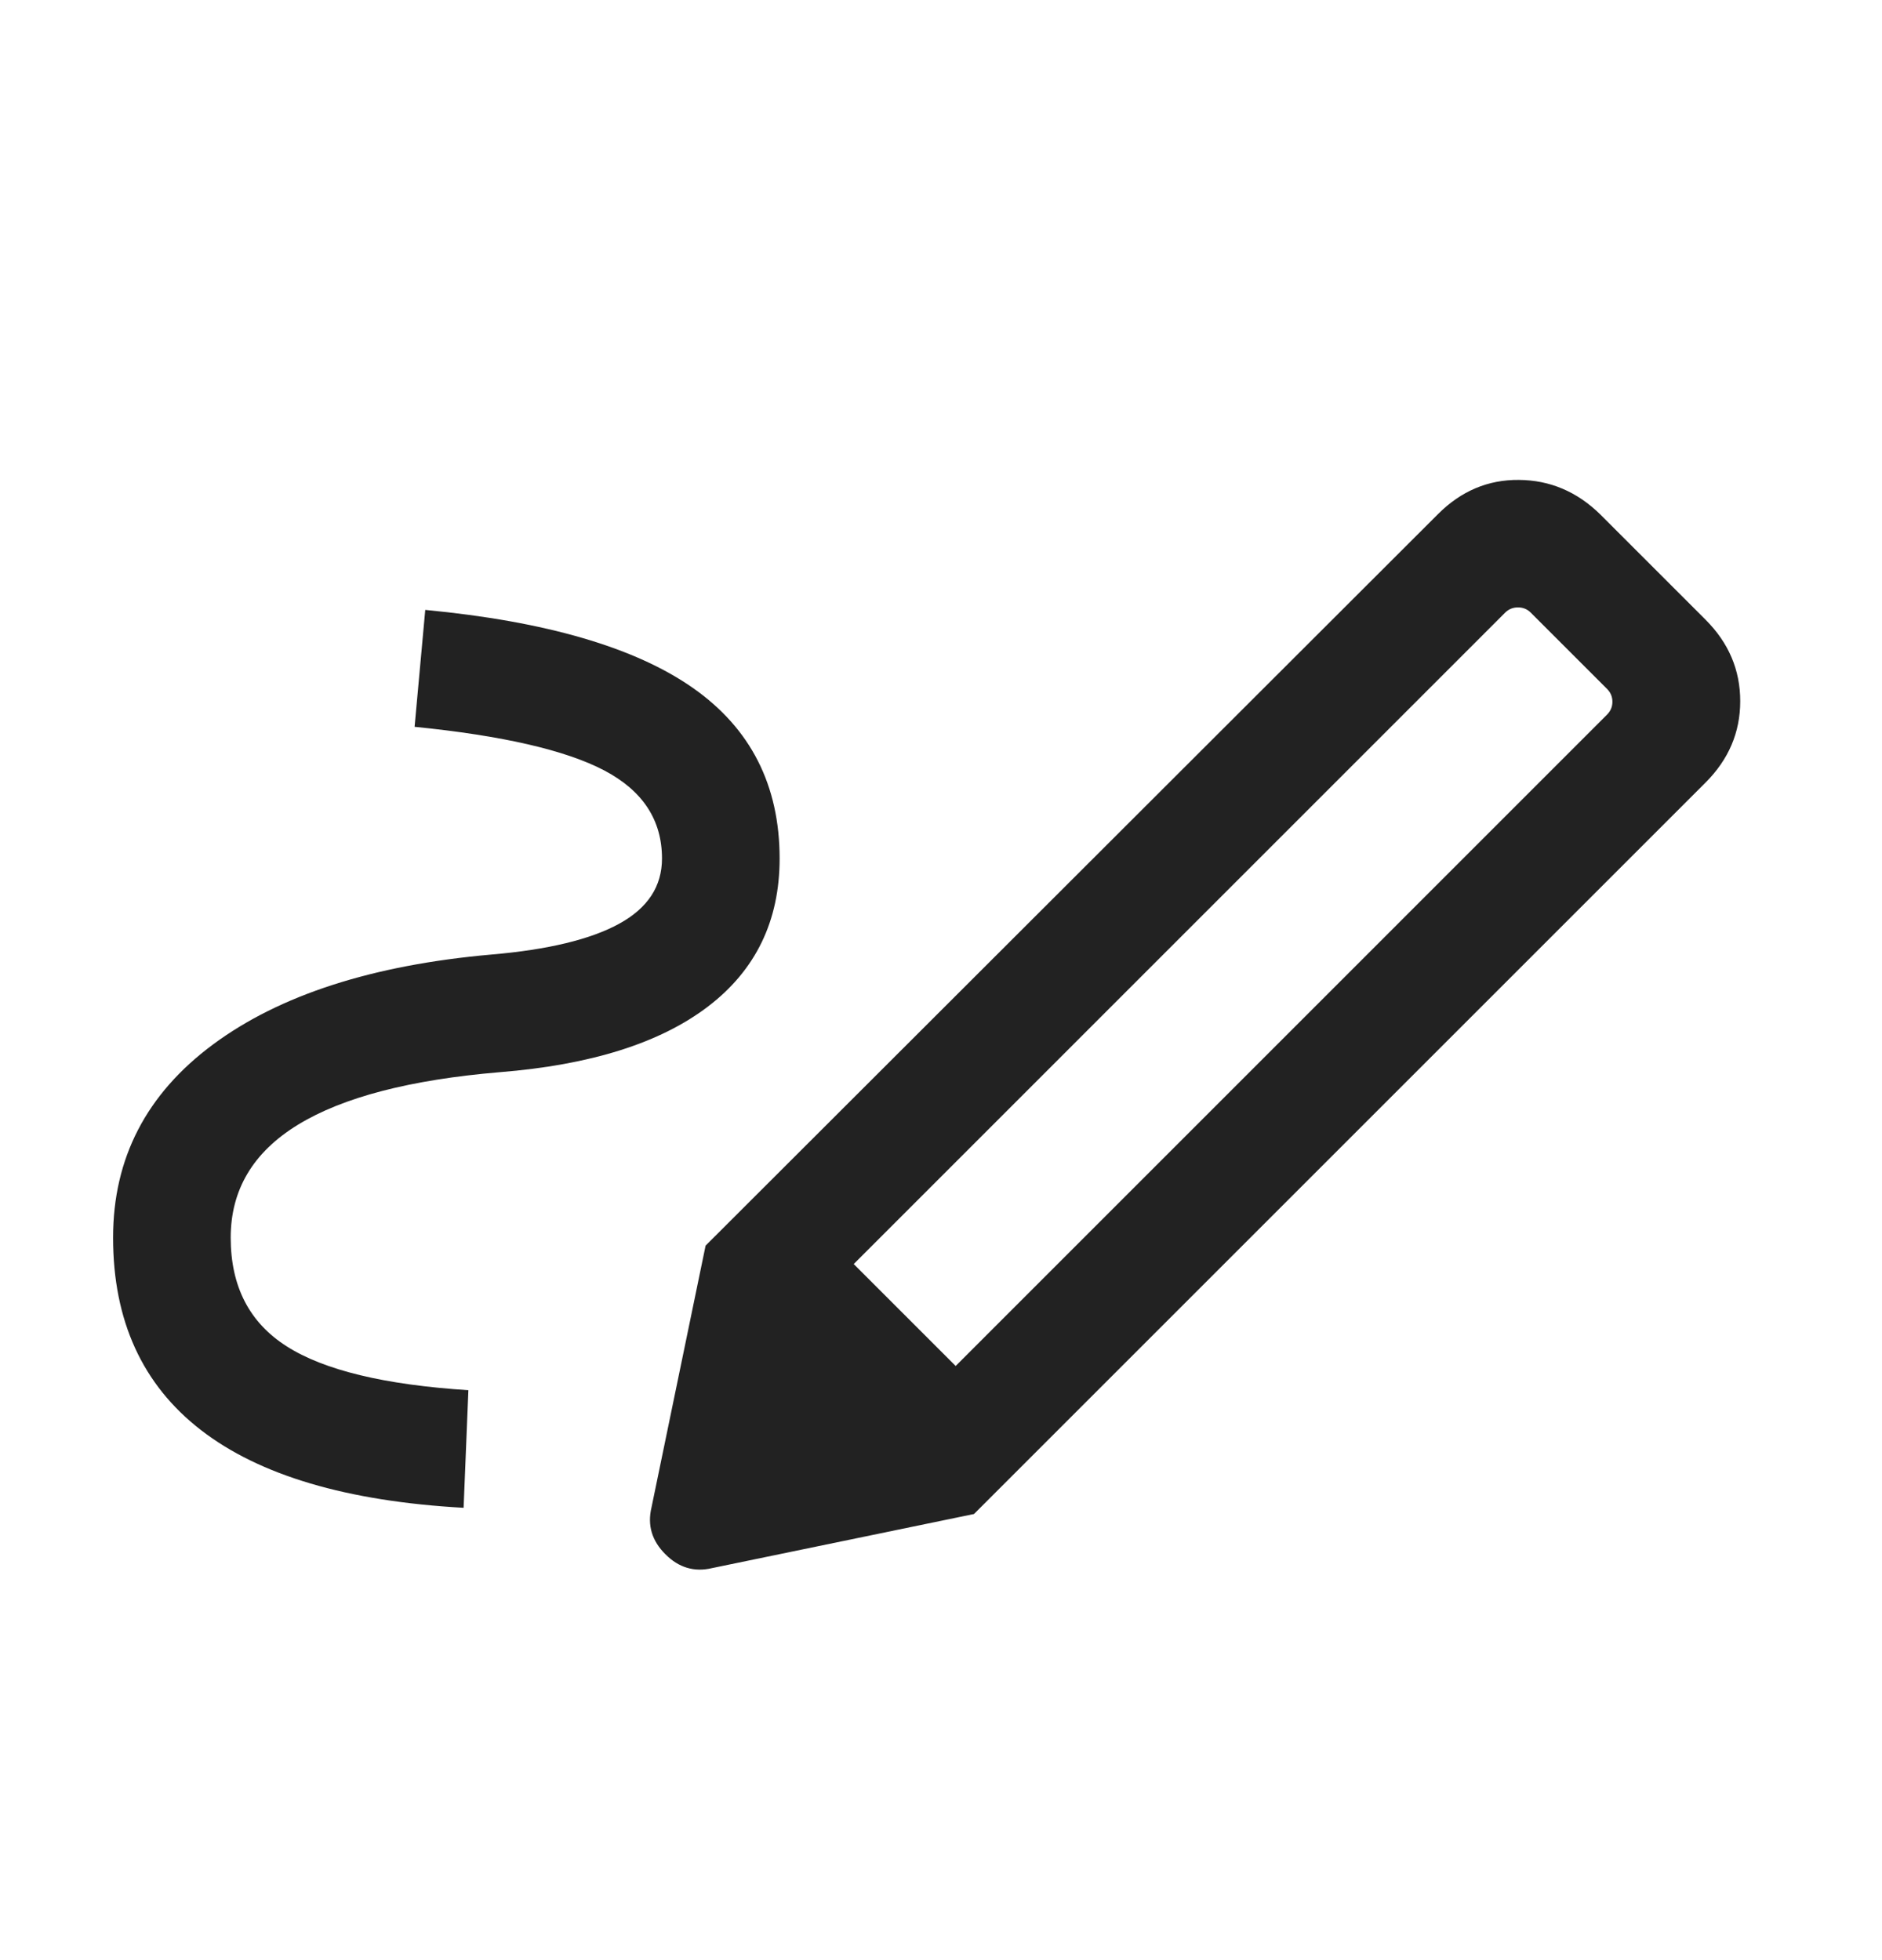 <svg width="24" height="25" viewBox="0 0 24 25" fill="none" xmlns="http://www.w3.org/2000/svg">
<mask id="mask0_4944_2979485" style="mask-type:alpha" maskUnits="userSpaceOnUse" x="0" y="0" width="24" height="25">
<rect y="0.5" width="24" height="24" fill="#D9D9D9"/>
</mask>
<g mask="url(#mask0_4944_2979485)">
<path d="M12.187 17.422L20.494 9.114C20.539 9.069 20.562 9.015 20.562 8.95C20.562 8.886 20.539 8.832 20.494 8.787L19.521 7.814C19.476 7.769 19.422 7.747 19.358 7.747C19.294 7.747 19.239 7.769 19.194 7.814L10.887 16.122L12.187 17.422ZM5.912 19.231C4.424 19.148 3.308 18.817 2.562 18.239C1.815 17.661 1.442 16.843 1.442 15.785C1.442 14.772 1.867 13.951 2.717 13.321C3.567 12.691 4.749 12.309 6.262 12.175C6.989 12.113 7.534 11.981 7.897 11.781C8.261 11.581 8.442 11.304 8.442 10.95C8.442 10.459 8.197 10.085 7.705 9.826C7.213 9.568 6.407 9.382 5.287 9.27L5.423 7.779C6.96 7.925 8.098 8.257 8.836 8.774C9.573 9.29 9.942 10.016 9.942 10.95C9.942 11.744 9.638 12.373 9.028 12.838C8.418 13.303 7.533 13.582 6.373 13.675C5.23 13.771 4.372 13.995 3.8 14.345C3.228 14.695 2.942 15.175 2.942 15.785C2.942 16.407 3.18 16.869 3.657 17.172C4.133 17.476 4.905 17.662 5.973 17.731L5.912 19.231ZM12.421 19.31L8.998 15.887L18.337 6.558C18.631 6.263 18.976 6.117 19.37 6.121C19.765 6.124 20.109 6.27 20.404 6.558L21.75 7.904C22.045 8.199 22.192 8.545 22.192 8.943C22.192 9.34 22.045 9.686 21.75 9.981L12.421 19.31ZM9.081 20C8.855 20.054 8.656 19.995 8.485 19.823C8.313 19.652 8.254 19.453 8.308 19.227L8.998 15.887L12.421 19.31L9.081 20Z" fill="#222222"/>
</g>
</svg>
